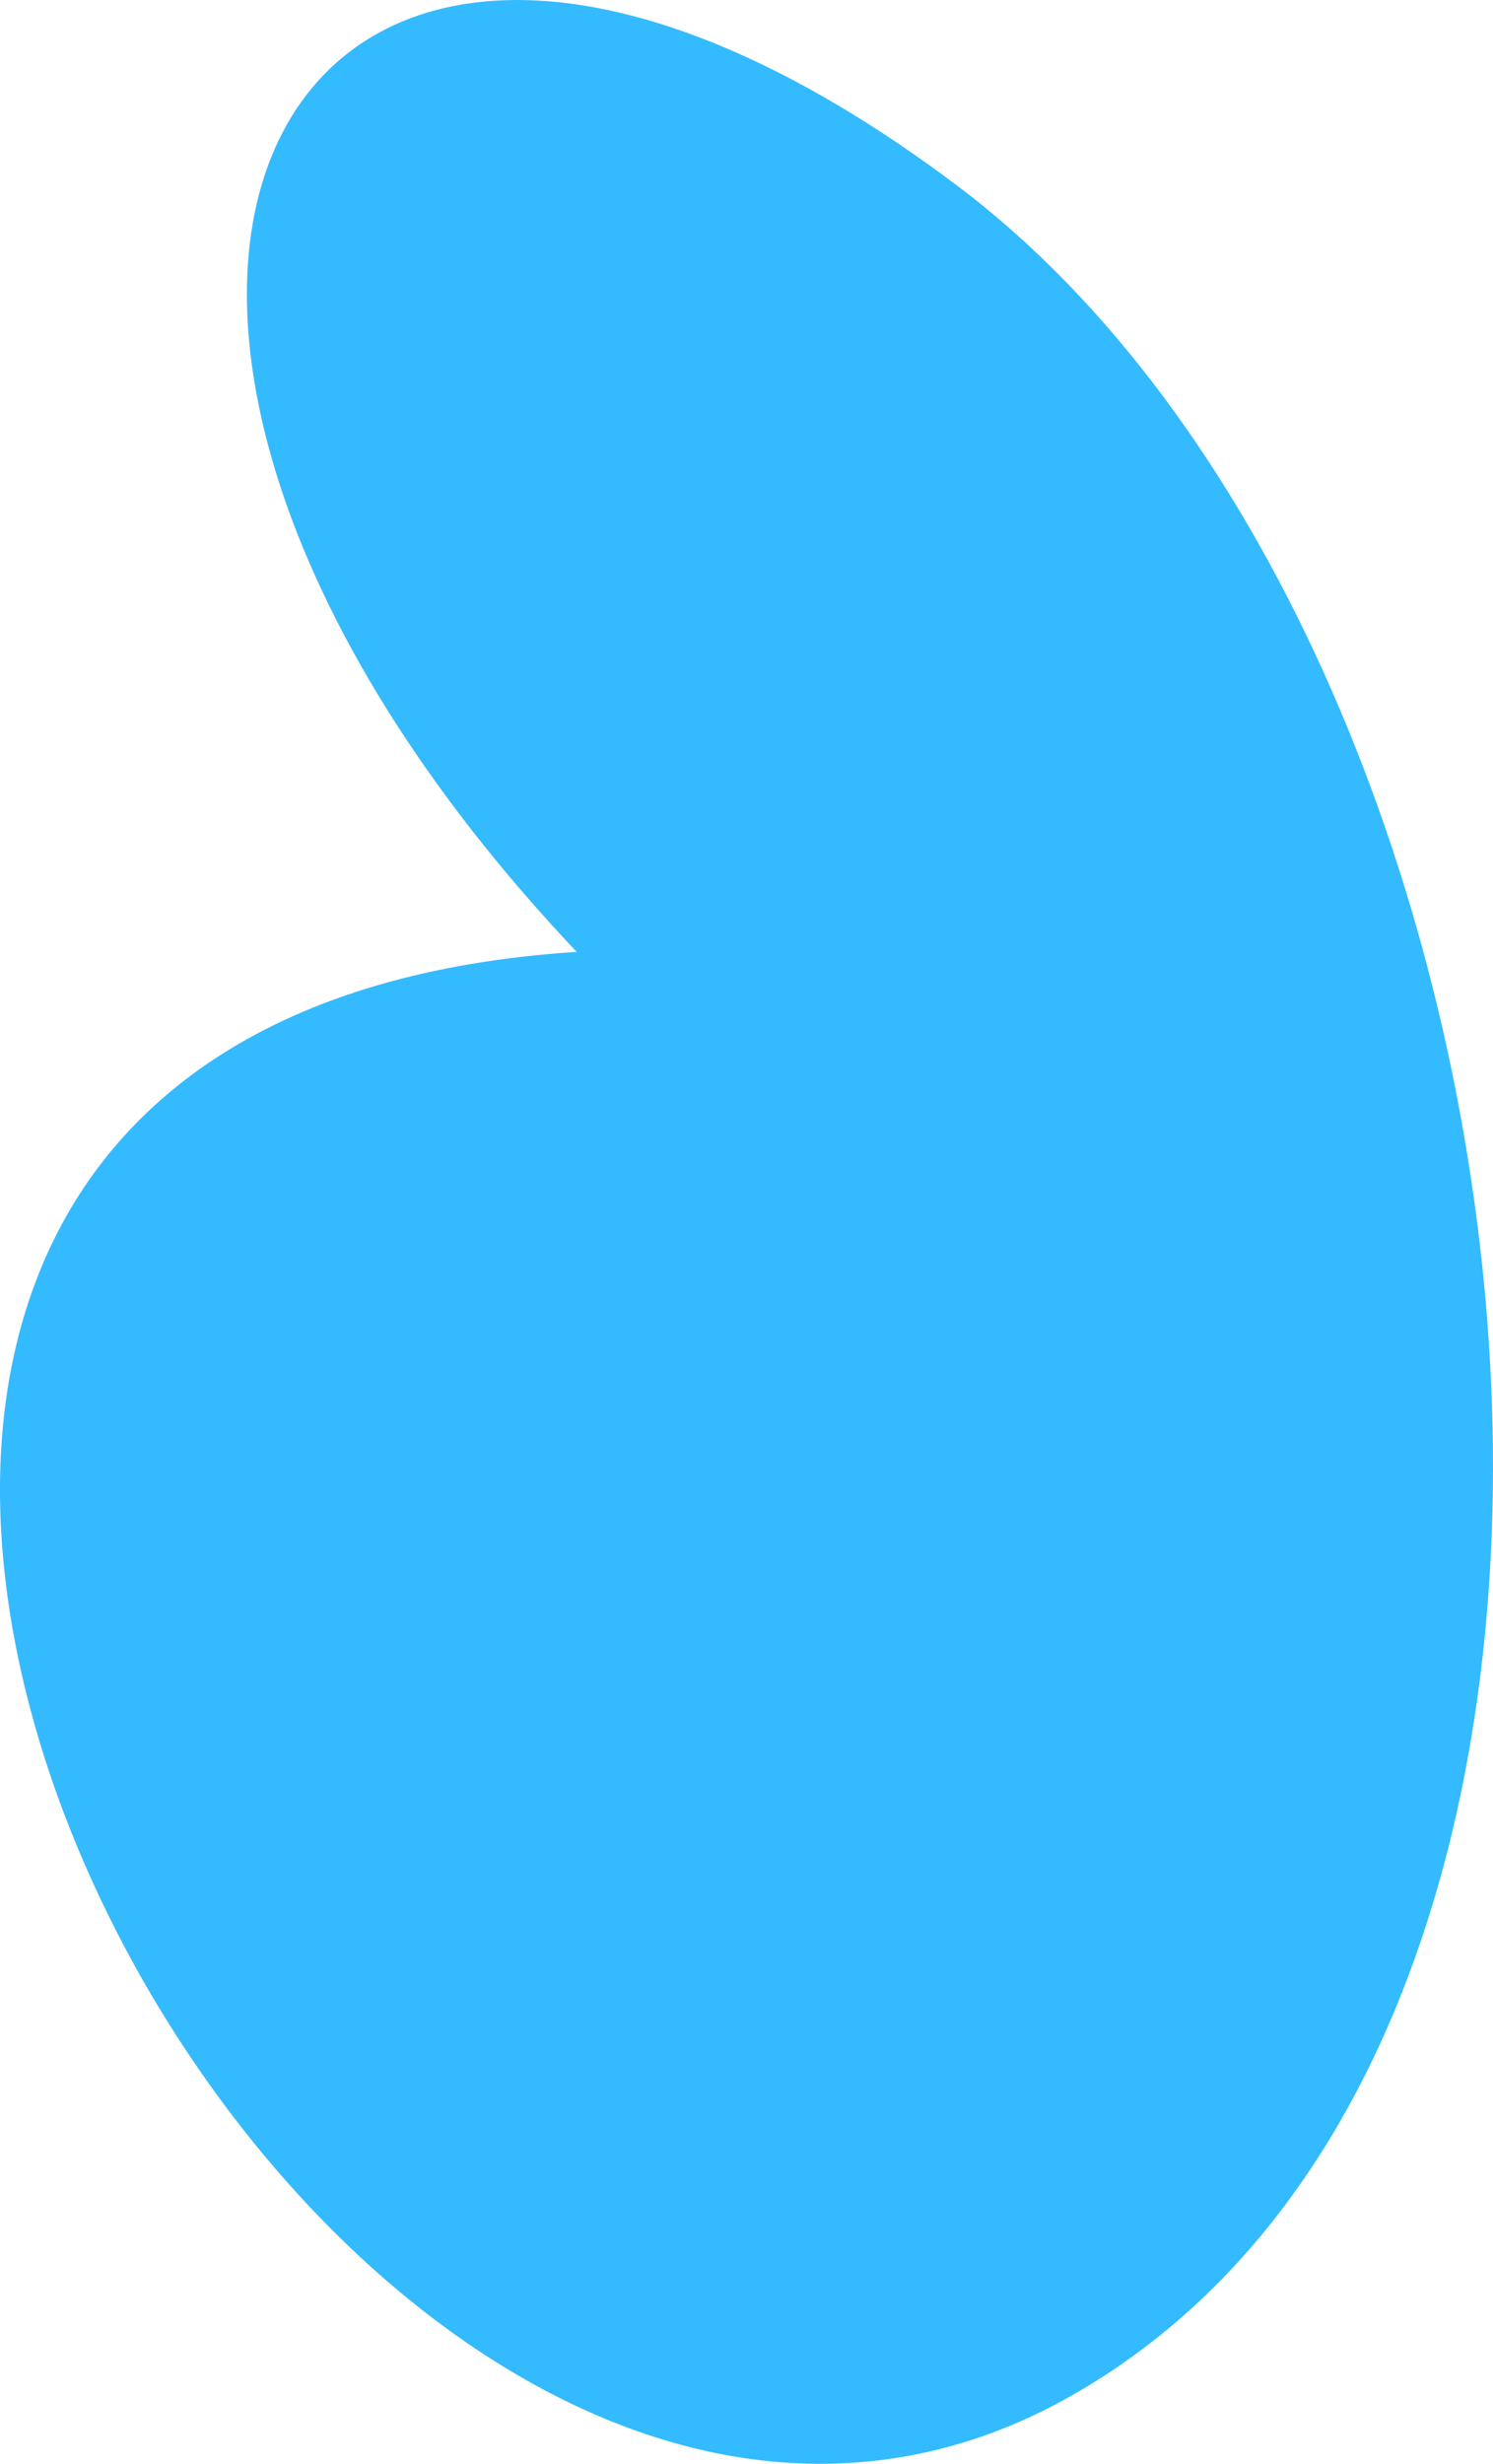 <svg width="397" height="655" viewBox="0 0 397 655" fill="none" xmlns="http://www.w3.org/2000/svg">
<path d="M153.343 253.054C-12.303 77.802 76.64 -84.655 254.638 49.449C416.112 171.103 458.835 538.271 284.777 636.959C80.48 752.791 -165.761 273.757 153.343 253.054Z" fill="#34BAFF"/>
</svg>
